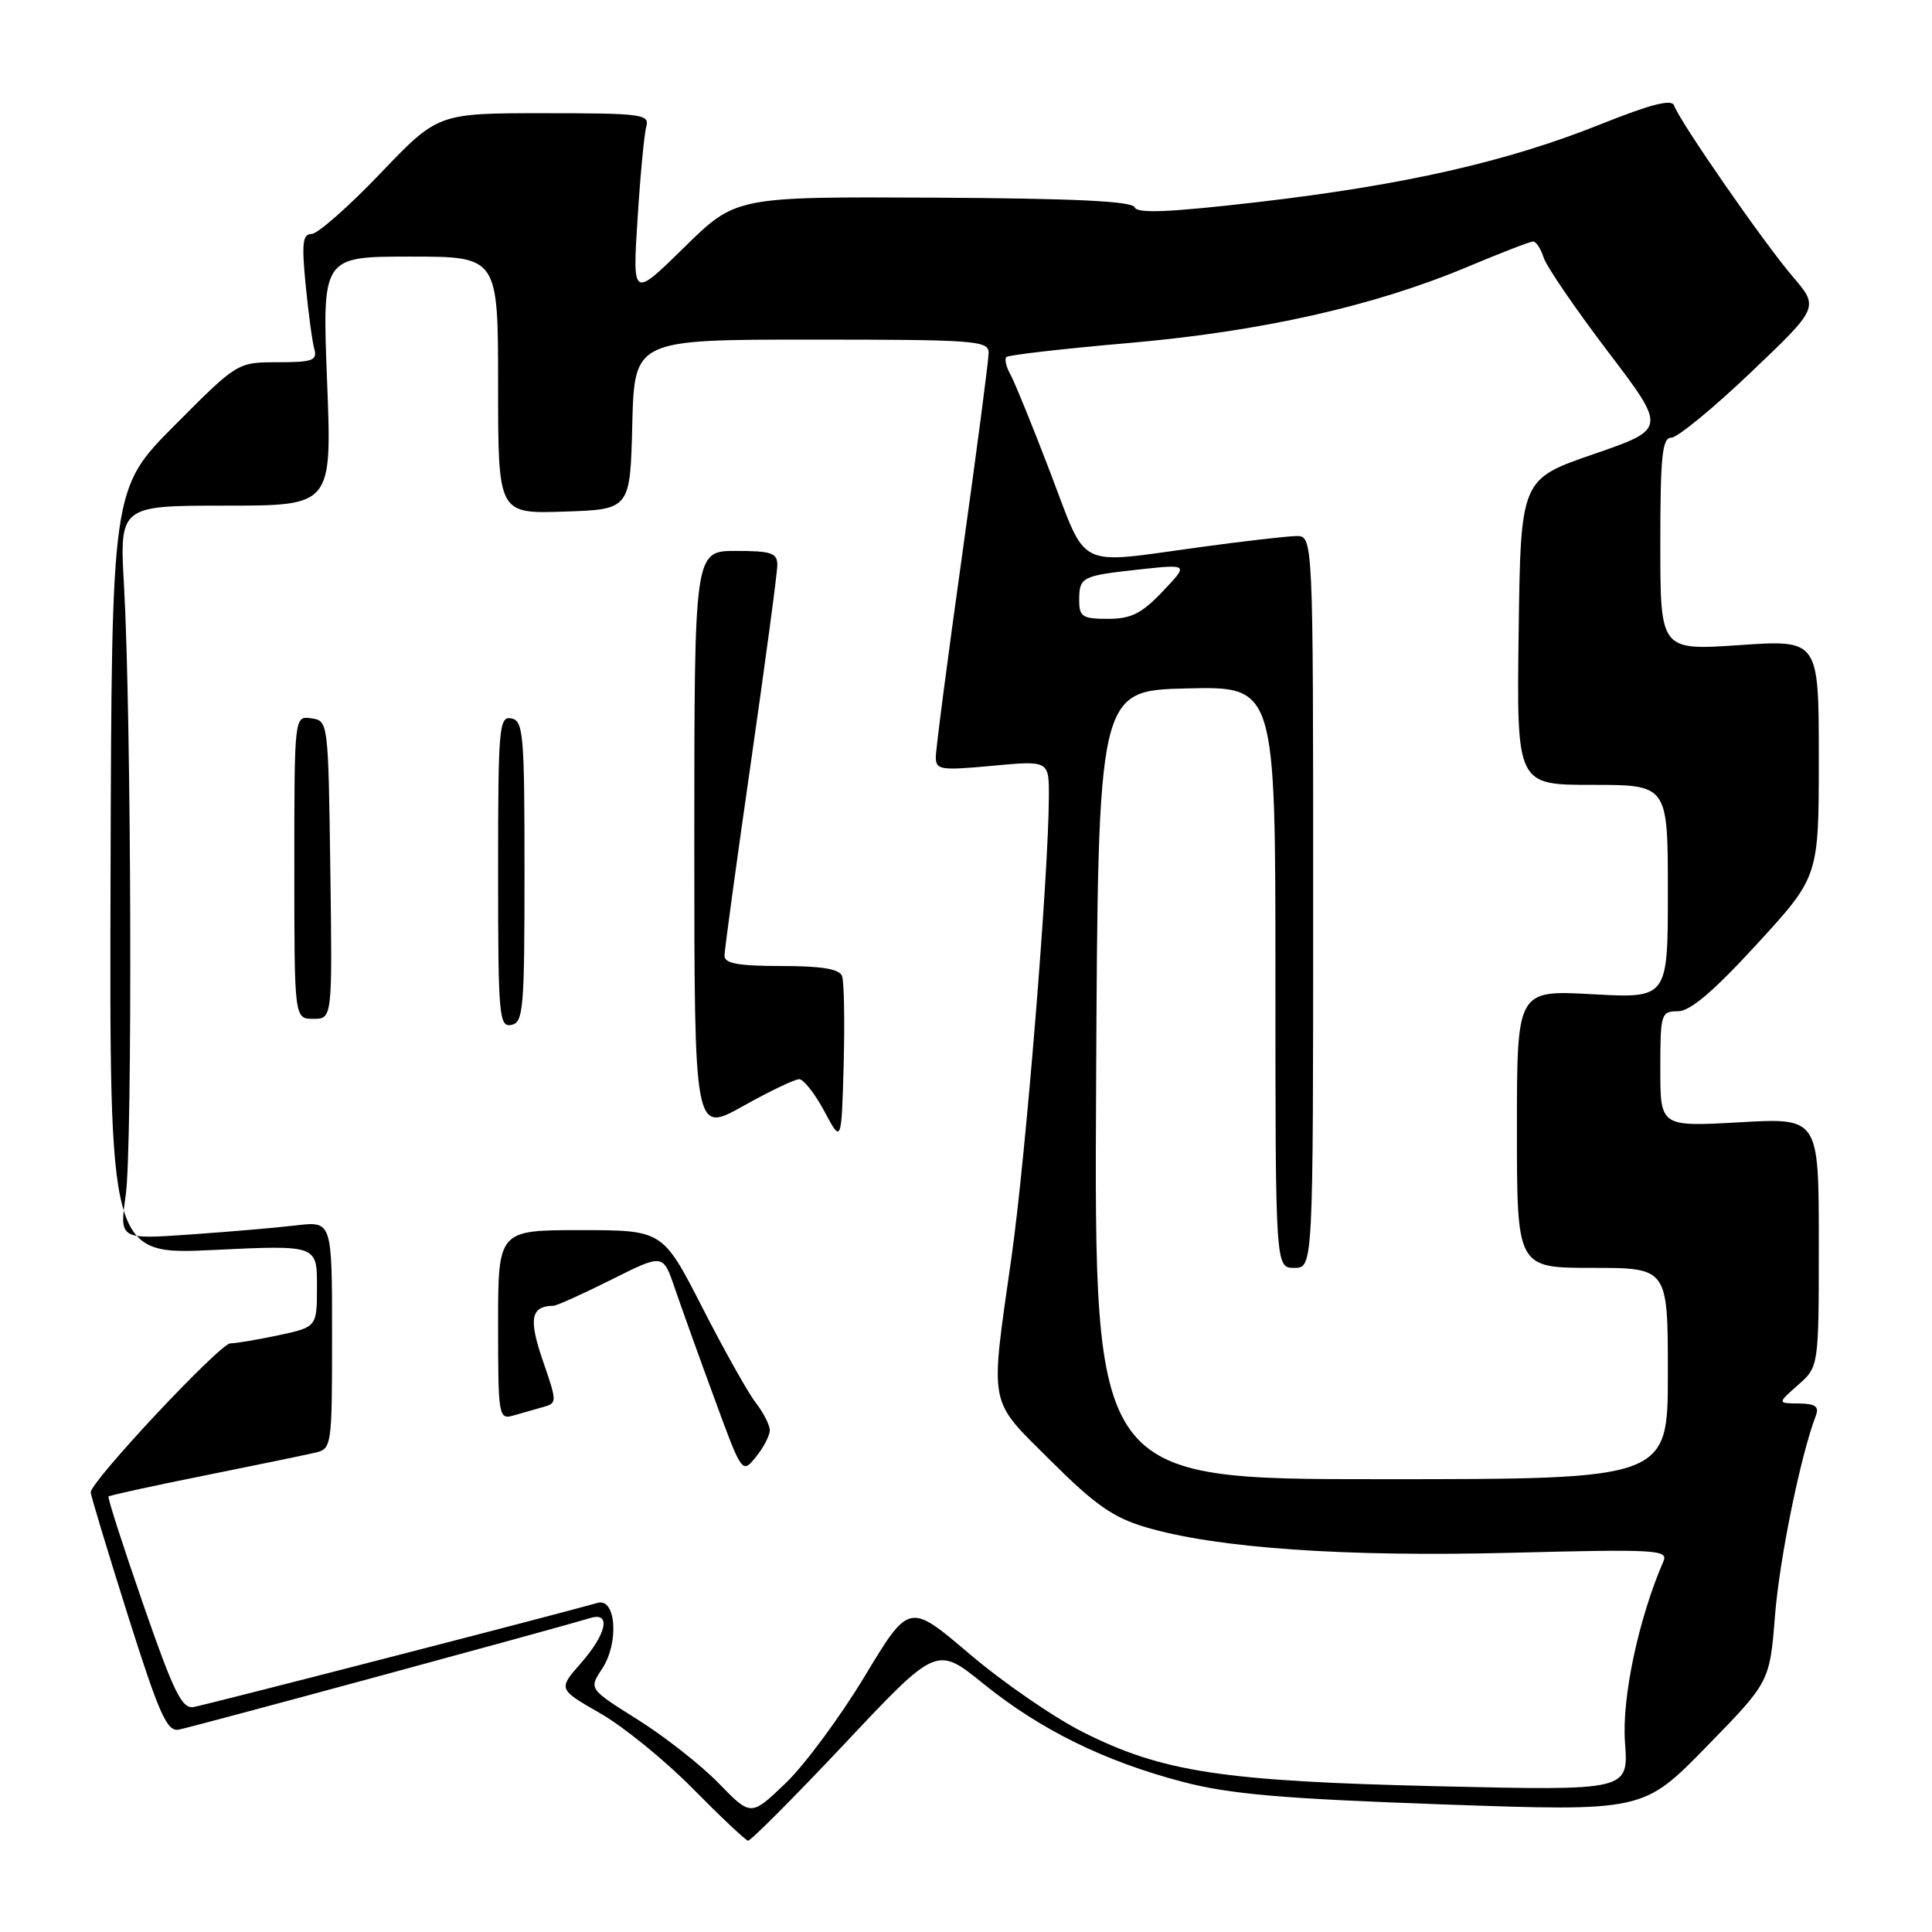 <?xml version="1.0" encoding="UTF-8" standalone="no"?>
<!DOCTYPE svg PUBLIC "-//W3C//DTD SVG 1.1//EN" "http://www.w3.org/Graphics/SVG/1.1/DTD/svg11.dtd" >
<svg xmlns="http://www.w3.org/2000/svg" xmlns:xlink="http://www.w3.org/1999/xlink" version="1.1" viewBox="0 0 256 256">
 <g >
 <path fill="currentColor"
d=" M 111.92 231.05 C 124.11 218.09 124.11 218.09 130.30 223.10 C 137.85 229.20 146.35 233.39 156.70 236.10 C 162.96 237.74 169.76 238.33 191.11 239.09 C 217.73 240.03 217.73 240.03 226.11 231.45 C 234.50 222.87 234.50 222.87 235.20 214.03 C 235.81 206.46 238.59 192.84 240.61 187.58 C 241.07 186.37 240.54 185.99 238.36 185.97 C 235.50 185.94 235.50 185.94 238.25 183.52 C 241.00 181.10 241.00 181.10 241.00 164.60 C 241.00 148.11 241.00 148.11 230.50 148.71 C 220.00 149.30 220.00 149.30 220.00 141.65 C 220.00 134.32 220.10 134.00 222.32 134.00 C 223.96 134.00 227.03 131.39 232.82 125.08 C 241.00 116.16 241.00 116.16 241.00 100.46 C 241.00 84.76 241.00 84.76 230.50 85.48 C 220.00 86.19 220.00 86.19 220.00 72.10 C 220.00 60.46 220.25 58.00 221.45 58.00 C 222.25 58.00 226.98 54.12 231.97 49.37 C 241.04 40.73 241.04 40.73 237.52 36.62 C 233.68 32.13 222.50 16.00 221.83 13.98 C 221.53 13.09 218.75 13.80 212.03 16.49 C 199.66 21.44 186.03 24.53 166.65 26.78 C 154.98 28.13 150.68 28.32 150.35 27.47 C 150.04 26.66 142.35 26.29 123.71 26.19 C 97.50 26.06 97.50 26.06 90.66 32.78 C 83.81 39.50 83.81 39.50 84.48 29.00 C 84.84 23.22 85.37 17.71 85.64 16.75 C 86.09 15.14 84.99 15.00 72.08 15.00 C 58.02 15.00 58.02 15.00 50.38 23.00 C 46.17 27.40 42.08 31.00 41.29 31.00 C 40.10 31.00 39.96 32.22 40.50 37.75 C 40.86 41.46 41.38 45.29 41.65 46.25 C 42.07 47.76 41.40 48.00 36.80 48.00 C 31.46 48.00 31.46 48.00 23.13 56.37 C 14.80 64.75 14.80 64.75 14.65 115.52 C 14.50 166.28 14.50 166.28 28.25 165.63 C 42.00 164.97 42.00 164.97 42.00 170.40 C 42.00 175.83 42.00 175.83 36.95 176.92 C 34.17 177.51 31.28 178.00 30.53 178.00 C 29.16 178.00 11.98 196.32 12.02 197.75 C 12.03 198.16 14.24 205.47 16.93 214.00 C 21.08 227.11 22.11 229.45 23.66 229.19 C 25.21 228.92 72.91 215.99 78.25 214.39 C 81.00 213.56 80.38 216.50 76.97 220.38 C 73.95 223.82 73.95 223.82 79.53 227.02 C 82.59 228.77 88.12 233.26 91.80 237.00 C 95.49 240.74 98.78 243.84 99.12 243.90 C 99.45 243.95 105.21 238.17 111.92 231.05 Z  M 95.22 236.28 C 92.86 233.86 88.02 230.06 84.47 227.84 C 78.02 223.79 78.02 223.79 79.77 221.14 C 82.05 217.72 81.64 211.68 79.18 212.39 C 74.60 213.72 27.25 225.92 25.65 226.19 C 24.10 226.45 23.01 224.22 18.96 212.53 C 16.29 204.84 14.23 198.43 14.38 198.29 C 14.53 198.14 20.24 196.89 27.08 195.52 C 33.91 194.15 40.51 192.78 41.75 192.49 C 43.96 191.97 44.00 191.70 44.00 176.89 C 44.00 161.81 44.00 161.81 39.25 162.37 C 36.64 162.68 30.30 163.22 25.16 163.58 C 15.83 164.23 15.83 164.23 16.66 158.36 C 17.57 151.99 17.41 95.13 16.44 77.75 C 15.83 67.00 15.83 67.00 29.91 67.00 C 43.99 67.00 43.99 67.00 43.34 50.50 C 42.69 34.00 42.69 34.00 54.34 34.00 C 66.00 34.00 66.00 34.00 66.00 51.04 C 66.00 68.08 66.00 68.08 74.75 67.79 C 83.50 67.50 83.50 67.50 83.78 56.25 C 84.07 45.00 84.07 45.00 107.53 45.00 C 129.22 45.00 131.00 45.13 131.00 46.75 C 131.00 47.71 129.42 59.74 127.50 73.47 C 125.57 87.21 124.00 99.28 124.00 100.31 C 124.00 102.02 124.60 102.11 131.50 101.47 C 139.00 100.77 139.00 100.77 138.98 105.63 C 138.93 116.10 135.92 153.21 134.04 166.50 C 131.16 186.80 130.86 185.22 139.25 193.58 C 145.13 199.43 147.52 201.10 151.87 202.38 C 161.24 205.14 178.16 206.32 200.28 205.75 C 219.37 205.26 221.07 205.35 220.42 206.86 C 217.11 214.49 214.88 225.01 215.32 230.88 C 215.79 237.27 215.79 237.27 190.65 236.69 C 161.92 236.02 154.02 234.81 143.47 229.50 C 139.61 227.55 132.85 222.89 128.46 219.15 C 120.47 212.35 120.47 212.35 114.58 222.11 C 111.34 227.48 106.63 233.86 104.10 236.28 C 99.50 240.69 99.50 240.69 95.22 236.28 Z  M 102.00 189.52 C 102.00 188.83 101.17 187.20 100.15 185.88 C 99.13 184.57 95.94 178.89 93.06 173.25 C 87.81 163.00 87.81 163.00 76.91 163.00 C 66.00 163.00 66.00 163.00 66.00 175.57 C 66.00 187.66 66.08 188.11 68.00 187.57 C 69.10 187.26 70.87 186.75 71.93 186.45 C 73.84 185.92 73.84 185.84 71.92 180.27 C 70.02 174.74 70.34 173.07 73.33 173.02 C 73.79 173.01 77.24 171.45 81.01 169.56 C 87.86 166.13 87.86 166.13 89.39 170.62 C 90.23 173.09 92.59 179.66 94.63 185.21 C 98.33 195.31 98.33 195.31 100.17 193.04 C 101.18 191.80 102.00 190.21 102.00 189.52 Z  M 111.57 129.32 C 111.21 128.39 108.84 128.00 103.53 128.00 C 97.84 128.00 96.00 127.67 96.00 126.64 C 96.00 125.89 97.58 114.35 99.50 101.00 C 101.42 87.65 103.00 75.89 103.00 74.86 C 103.00 73.27 102.20 73.00 97.50 73.00 C 92.00 73.00 92.00 73.00 92.00 111.59 C 92.00 150.17 92.00 150.17 98.41 146.59 C 101.94 144.61 105.31 143.00 105.89 143.00 C 106.48 143.00 107.98 144.91 109.23 147.25 C 111.50 151.50 111.50 151.50 111.79 141.07 C 111.94 135.33 111.85 130.04 111.57 129.32 Z  M 69.50 115.50 C 69.50 97.27 69.35 95.50 67.75 95.19 C 66.13 94.88 66.00 96.37 66.00 115.50 C 66.00 134.63 66.13 136.12 67.75 135.81 C 69.35 135.50 69.50 133.73 69.50 115.50 Z  M 43.77 115.25 C 43.50 95.62 43.49 95.50 41.25 95.18 C 39.00 94.86 39.00 94.86 39.00 114.93 C 39.00 135.00 39.00 135.00 41.52 135.00 C 44.04 135.00 44.04 135.00 43.77 115.25 Z  M 145.24 143.75 C 145.50 91.50 145.50 91.50 157.25 91.22 C 169.00 90.94 169.00 90.94 169.00 129.47 C 169.00 168.00 169.00 168.00 171.50 168.00 C 174.00 168.00 174.00 168.00 174.00 119.50 C 174.00 71.00 174.00 71.00 171.75 71.03 C 170.51 71.05 164.78 71.71 159.00 72.50 C 142.38 74.77 144.15 75.65 139.21 62.72 C 136.86 56.55 134.46 50.67 133.90 49.65 C 133.33 48.64 133.08 47.58 133.35 47.31 C 133.62 47.04 140.93 46.20 149.59 45.45 C 167.18 43.91 182.06 40.56 194.47 35.35 C 198.85 33.51 202.76 32.00 203.15 32.00 C 203.54 32.00 204.17 32.96 204.54 34.13 C 204.91 35.30 208.73 40.89 213.03 46.55 C 220.85 56.83 220.85 56.83 211.18 60.17 C 201.50 63.50 201.50 63.50 201.23 83.75 C 200.96 104.00 200.96 104.00 210.98 104.00 C 221.00 104.00 221.00 104.00 221.00 118.15 C 221.00 132.29 221.00 132.29 211.00 131.74 C 201.00 131.19 201.00 131.19 201.00 149.59 C 201.00 168.00 201.00 168.00 211.00 168.00 C 221.00 168.00 221.00 168.00 221.00 182.00 C 221.00 196.00 221.00 196.00 182.99 196.00 C 144.98 196.00 144.98 196.00 145.24 143.75 Z  M 143.00 79.56 C 143.00 76.44 143.30 76.29 151.03 75.45 C 157.50 74.75 157.50 74.75 154.05 78.38 C 151.27 81.30 149.88 82.00 146.80 82.00 C 143.44 82.00 143.00 81.72 143.00 79.56 Z "/>
</g>
</svg>